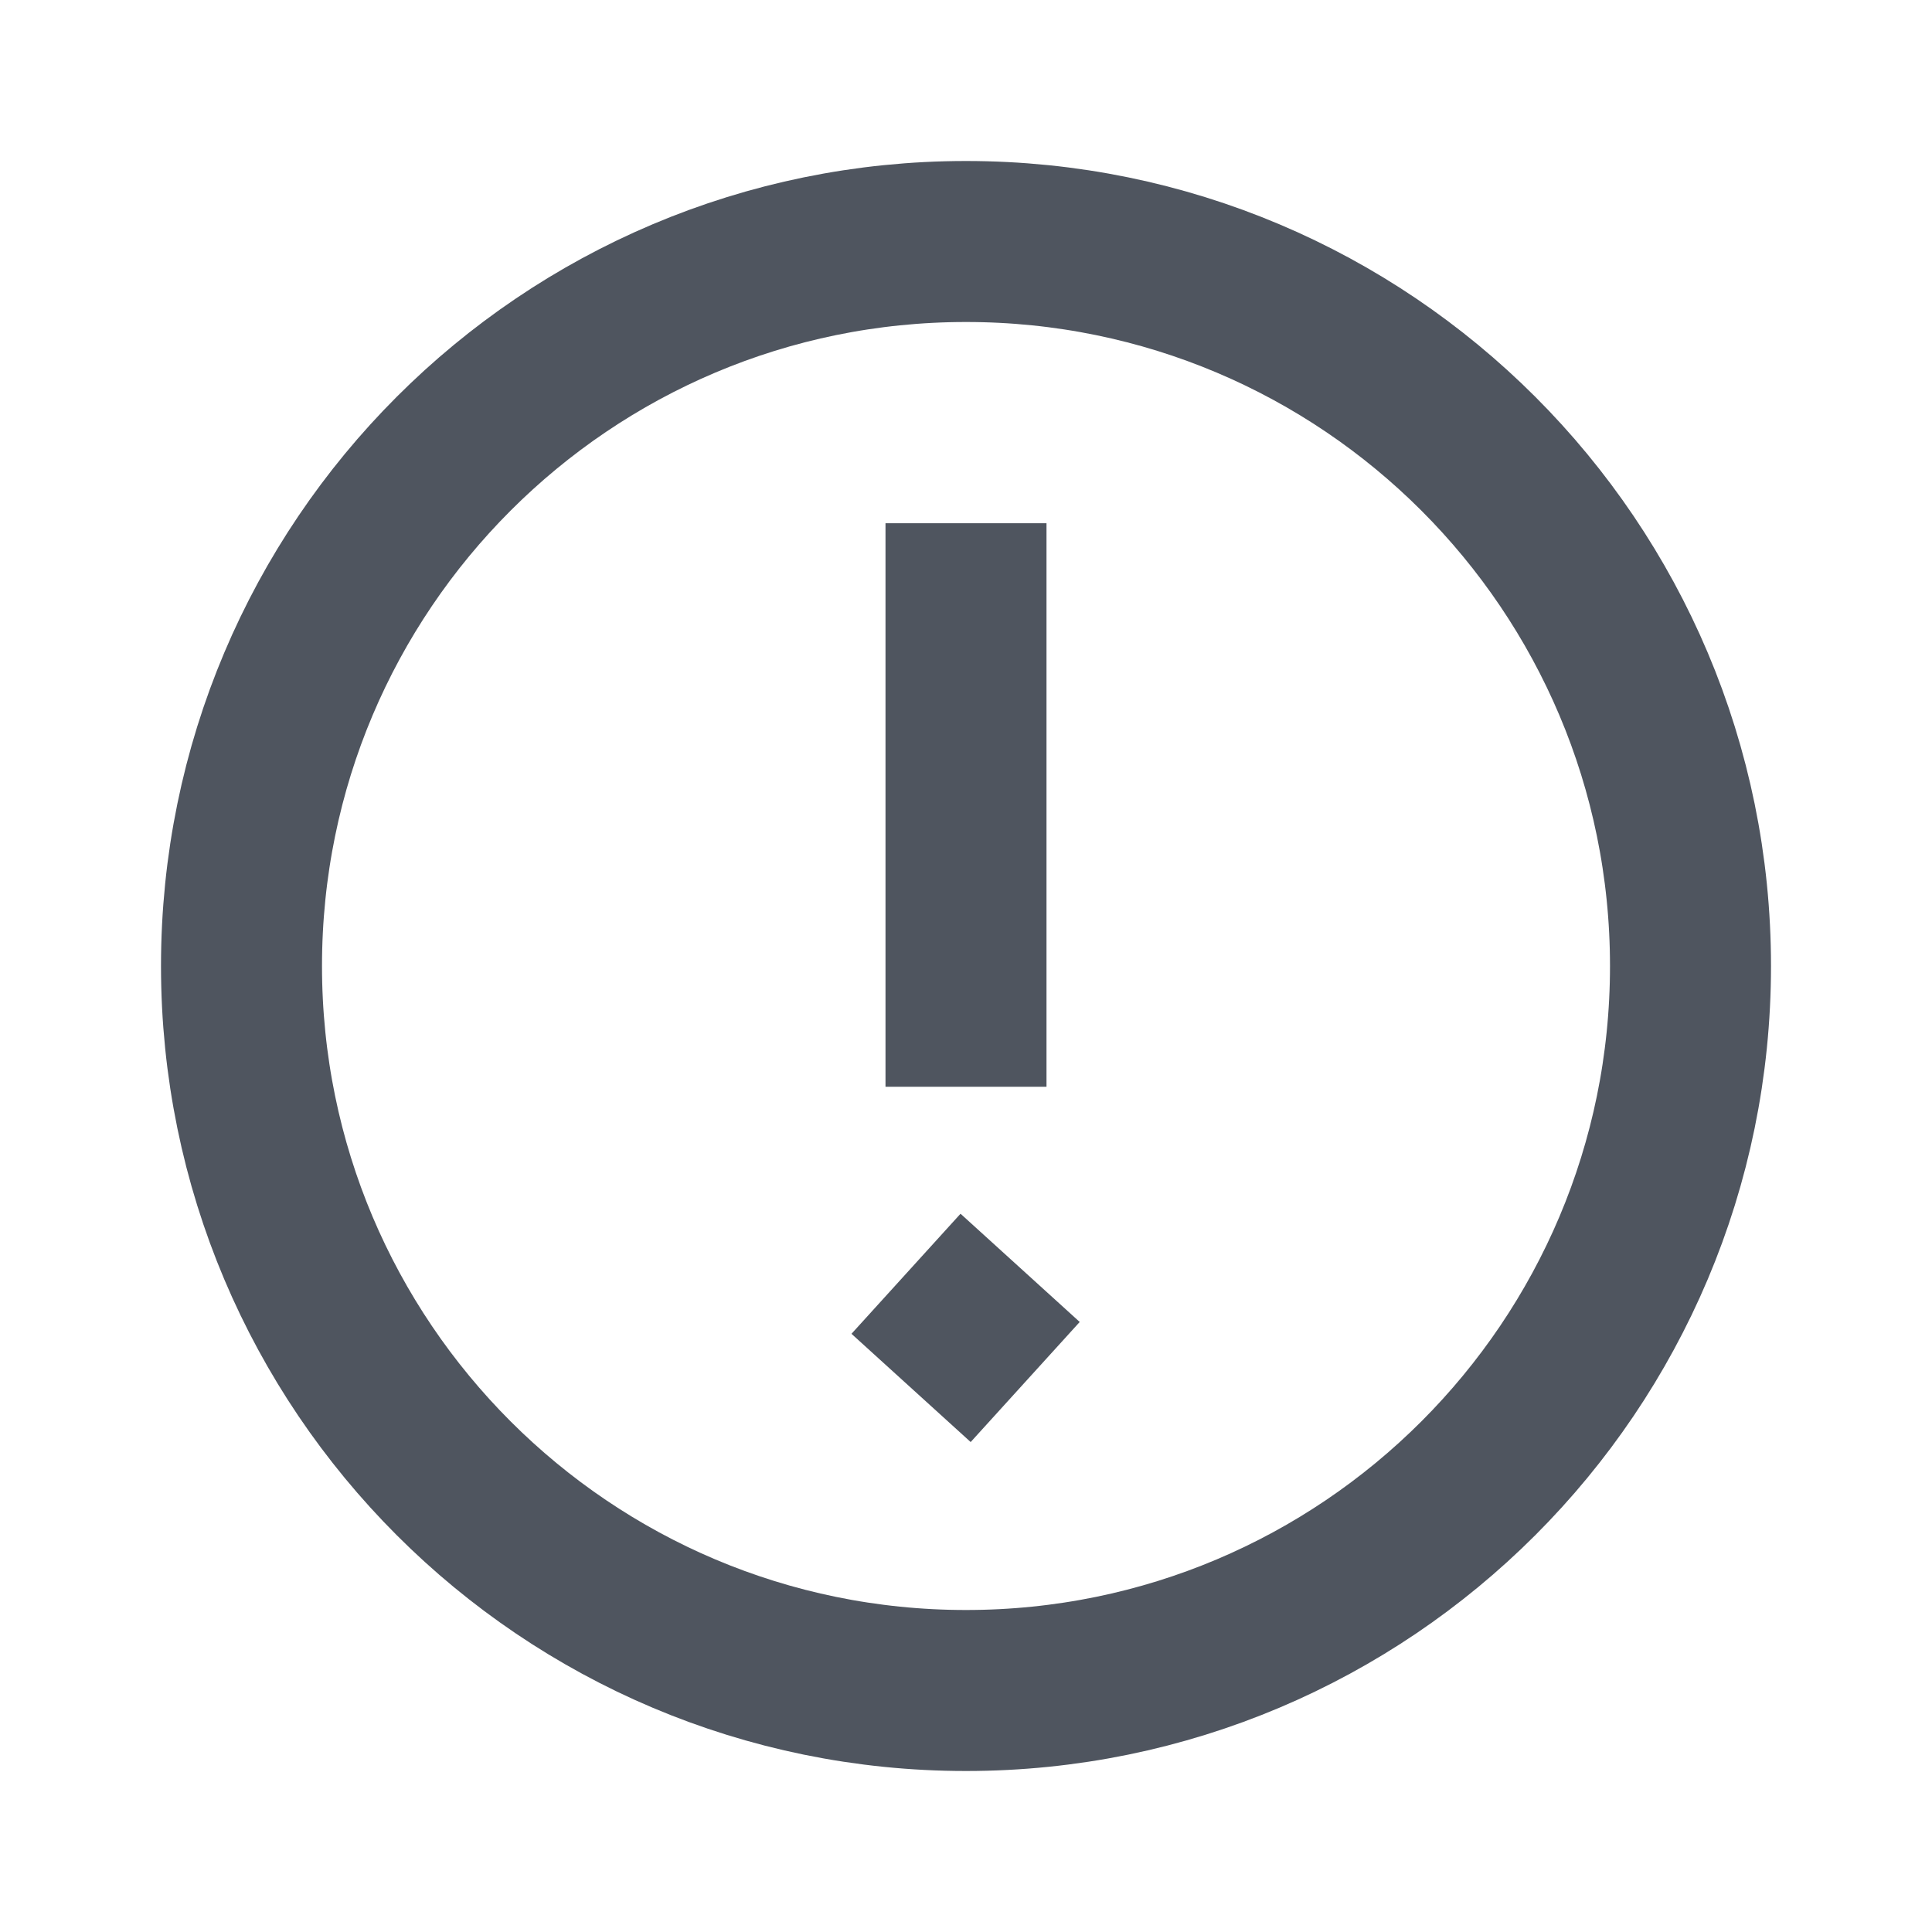 <svg width="24" height="24" viewBox="0 0 24 24" fill="none" xmlns="http://www.w3.org/2000/svg" color="#4F555F">
<path d="M12 12.5L12 7.5" stroke="currentColor" stroke-width="2" stroke-linecap="square" stroke-linejoin="round"/>
<path d="M12 16.49L11.99 16.501" stroke="currentColor" stroke-width="2" stroke-linecap="square" stroke-linejoin="round"/>
<path d="M12 3C7.029 3 3 7.029 3 12C3 16.971 7.029 21 12 21C16.971 21 21 16.971 21 12C21 7.029 16.971 3 12 3Z" stroke="currentColor" stroke-width="2" stroke-linecap="round" stroke-linejoin="round"/>
</svg>
